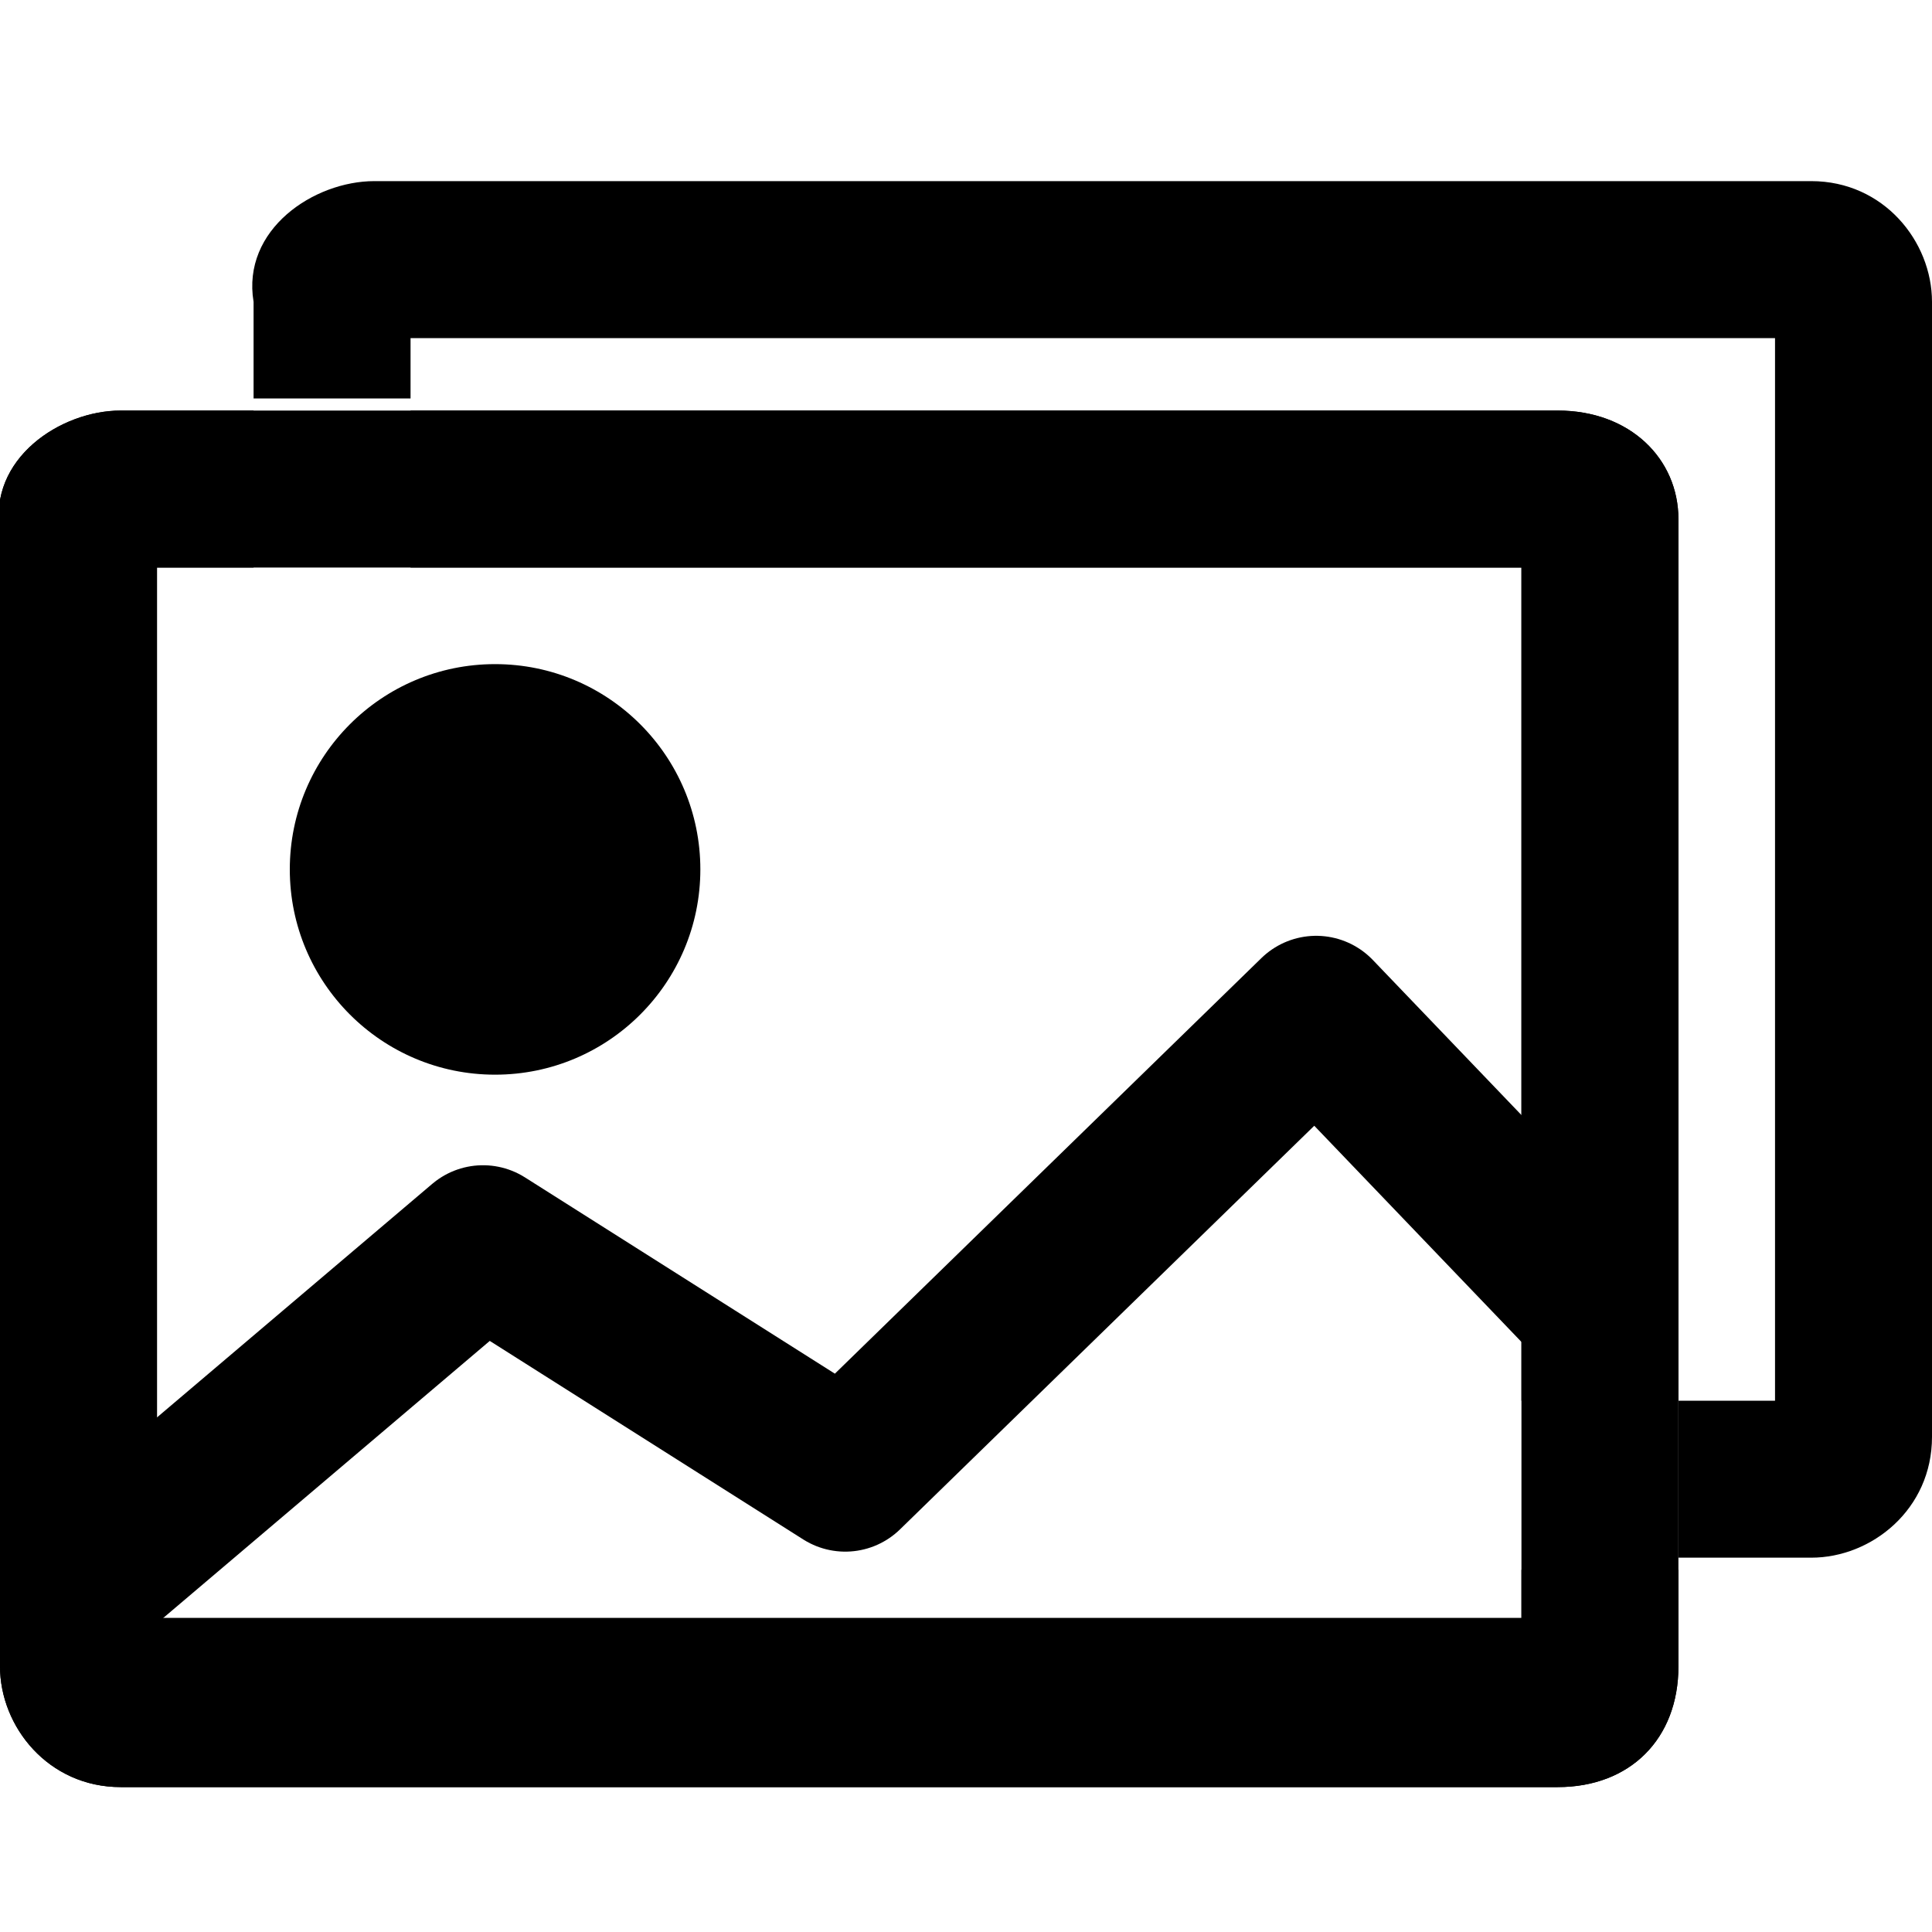 <?xml version="1.0" encoding="utf-8"?>
<!-- Generator: Adobe Illustrator 24.3.0, SVG Export Plug-In . SVG Version: 6.00 Build 0)  -->
<svg version="1.1" id="Layer_2_1_" xmlns="http://www.w3.org/2000/svg" xmlns:xlink="http://www.w3.org/1999/xlink" x="0px" y="0px"
	 viewBox="0 0 16 16" style="enable-background:new 0 0 16 16;" xml:space="preserve">
<style type="text/css">
	.st0{fill:none;stroke:#000000;stroke-width:1.3;stroke-linejoin:round;}
</style>
<g>
	<path d="M12.9,3.4H1c-0.5,0-1.1,0.4-1,1v9.4c0,0.5,0.4,1,1,1h11.9c0.6,0,1-0.4,1-1V4.3C13.9,3.8,13.5,3.4,12.9,3.4z M12.6,13.4H1.3
		V4.7h11.3V13.4z"/>
</g>
<g>
	<path d="M12.6,13.4H1.3V4.7h0.8V3.4H1c-0.5,0-1.1,0.4-1,1v9.4c0,0.5,0.4,1,1,1h11.9c0.6,0,1-0.4,1-1v-0.8h-1.3V13.4z M12.9,3.4H3.4
		v1.3h9.2v6.9h1.3V4.3C13.9,3.8,13.5,3.4,12.9,3.4z"/>
</g>
<g>
	<path d="M15,1.5H3.1c-0.5,0-1.1,0.4-1,1v0.8h1.3V2.8h11.3v8.8h-0.8v1.3H15c0.5,0,1-0.4,1-1V2.5C16,2,15.6,1.5,15,1.5z"/>
</g>
<path class="st0" d="M0.7,13.1L4,10.3l3,1.9l3.9-3.8l2.3,2.4"/>
<circle cx="4.1" cy="7.2" r="1.7"/>
</svg>
